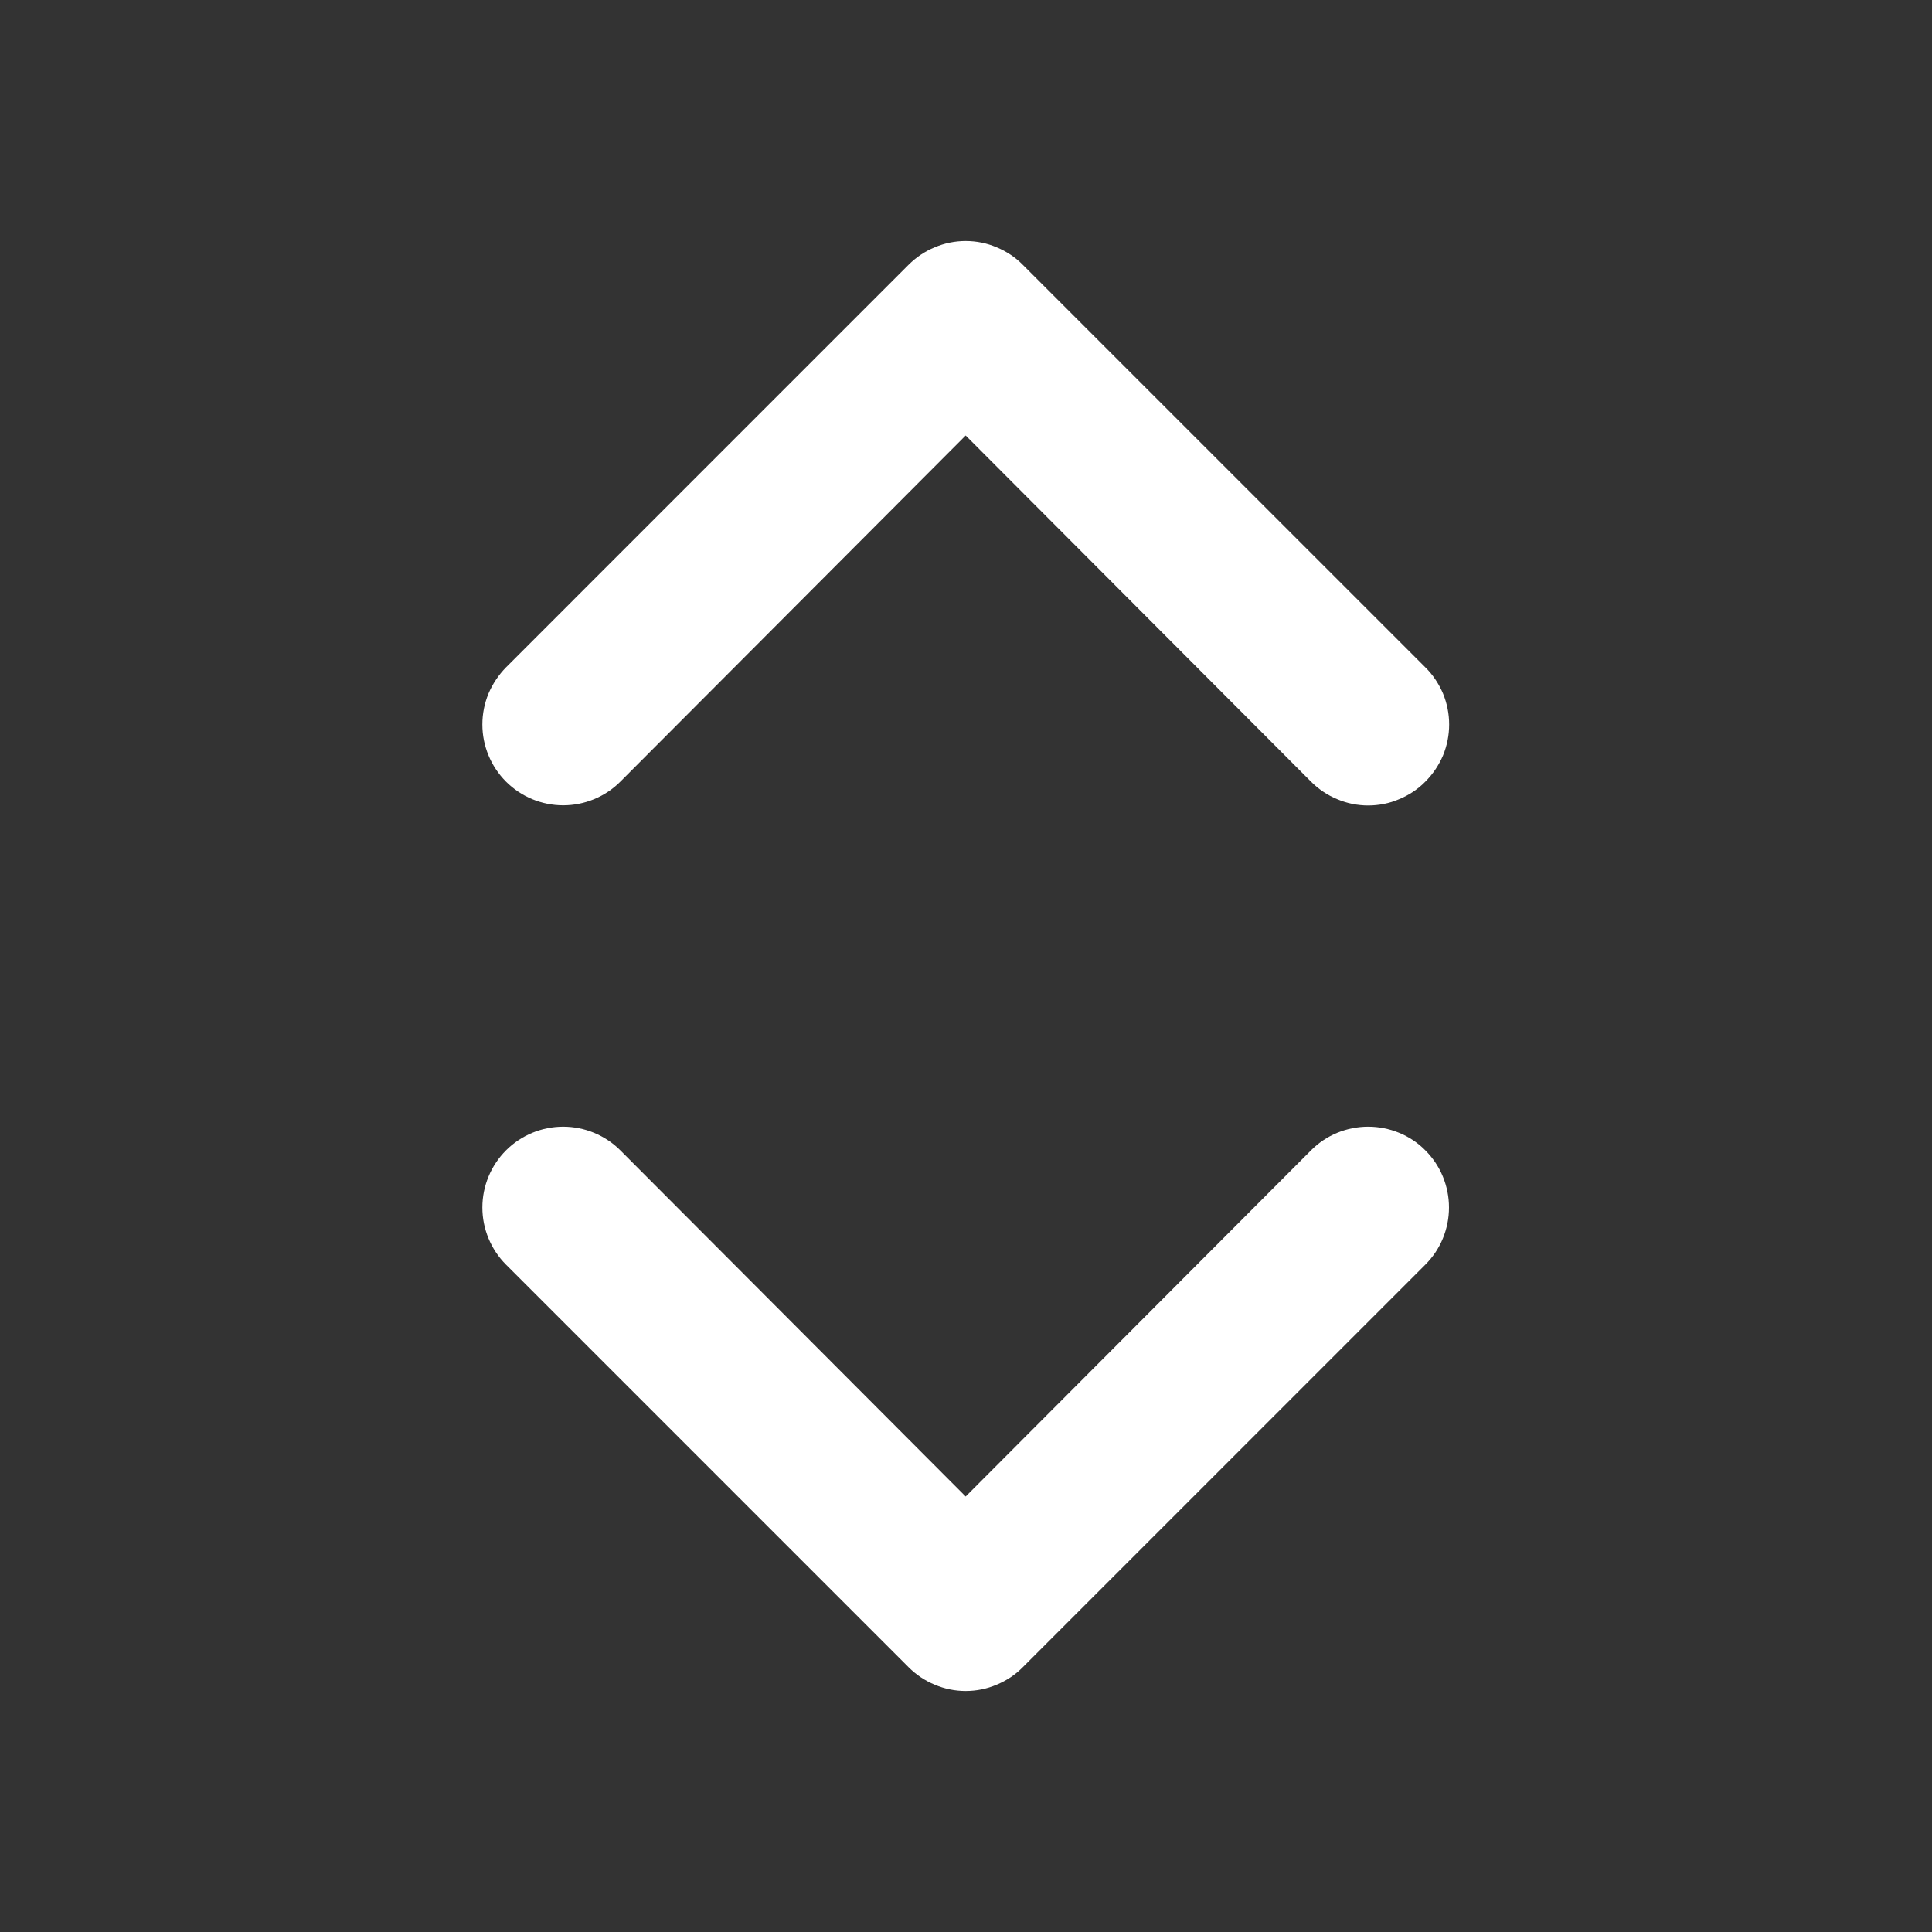 <svg width="12" height="12" viewBox="0 0 12 12" fill="none" xmlns="http://www.w3.org/2000/svg">
<rect x="0" y="0" width="12" height="12" fill="#333333" stroke="none"/>
<path d="M8.143 7.145L5.998 9.295L3.853 7.145C3.759 7.051 3.631 6.998 3.498 6.998C3.365 6.998 3.237 7.051 3.143 7.145C3.049 7.239 2.996 7.367 2.996 7.5C2.996 7.633 3.049 7.761 3.143 7.855L5.643 10.355C5.69 10.402 5.745 10.439 5.806 10.464C5.867 10.49 5.932 10.503 5.998 10.503C6.064 10.503 6.13 10.49 6.19 10.464C6.251 10.439 6.307 10.402 6.353 10.355L8.853 7.855C8.9 7.808 8.937 7.753 8.962 7.692C8.987 7.631 9 7.566 9 7.5C9 7.434 8.987 7.369 8.962 7.308C8.937 7.247 8.9 7.192 8.853 7.145C8.807 7.098 8.751 7.061 8.69 7.036C8.629 7.011 8.564 6.998 8.498 6.998C8.432 6.998 8.367 7.011 8.306 7.036C8.245 7.061 8.19 7.098 8.143 7.145ZM3.853 4.855L5.998 2.705L8.143 4.855C8.19 4.902 8.245 4.939 8.306 4.964C8.367 4.99 8.432 5.003 8.498 5.003C8.564 5.003 8.63 4.99 8.69 4.964C8.751 4.939 8.807 4.902 8.853 4.855C8.9 4.808 8.937 4.753 8.963 4.692C8.988 4.631 9.001 4.566 9.001 4.5C9.001 4.434 8.988 4.369 8.963 4.308C8.937 4.247 8.9 4.191 8.853 4.145L6.353 1.645C6.307 1.598 6.251 1.561 6.19 1.536C6.13 1.51 6.064 1.497 5.998 1.497C5.932 1.497 5.867 1.51 5.806 1.536C5.745 1.561 5.69 1.598 5.643 1.645L3.143 4.145C3.097 4.192 3.06 4.247 3.034 4.308C3.009 4.369 2.996 4.434 2.996 4.5C2.996 4.633 3.049 4.761 3.143 4.855C3.237 4.949 3.365 5.002 3.498 5.002C3.631 5.002 3.759 4.949 3.853 4.855Z" fill="white"/>
</svg>
